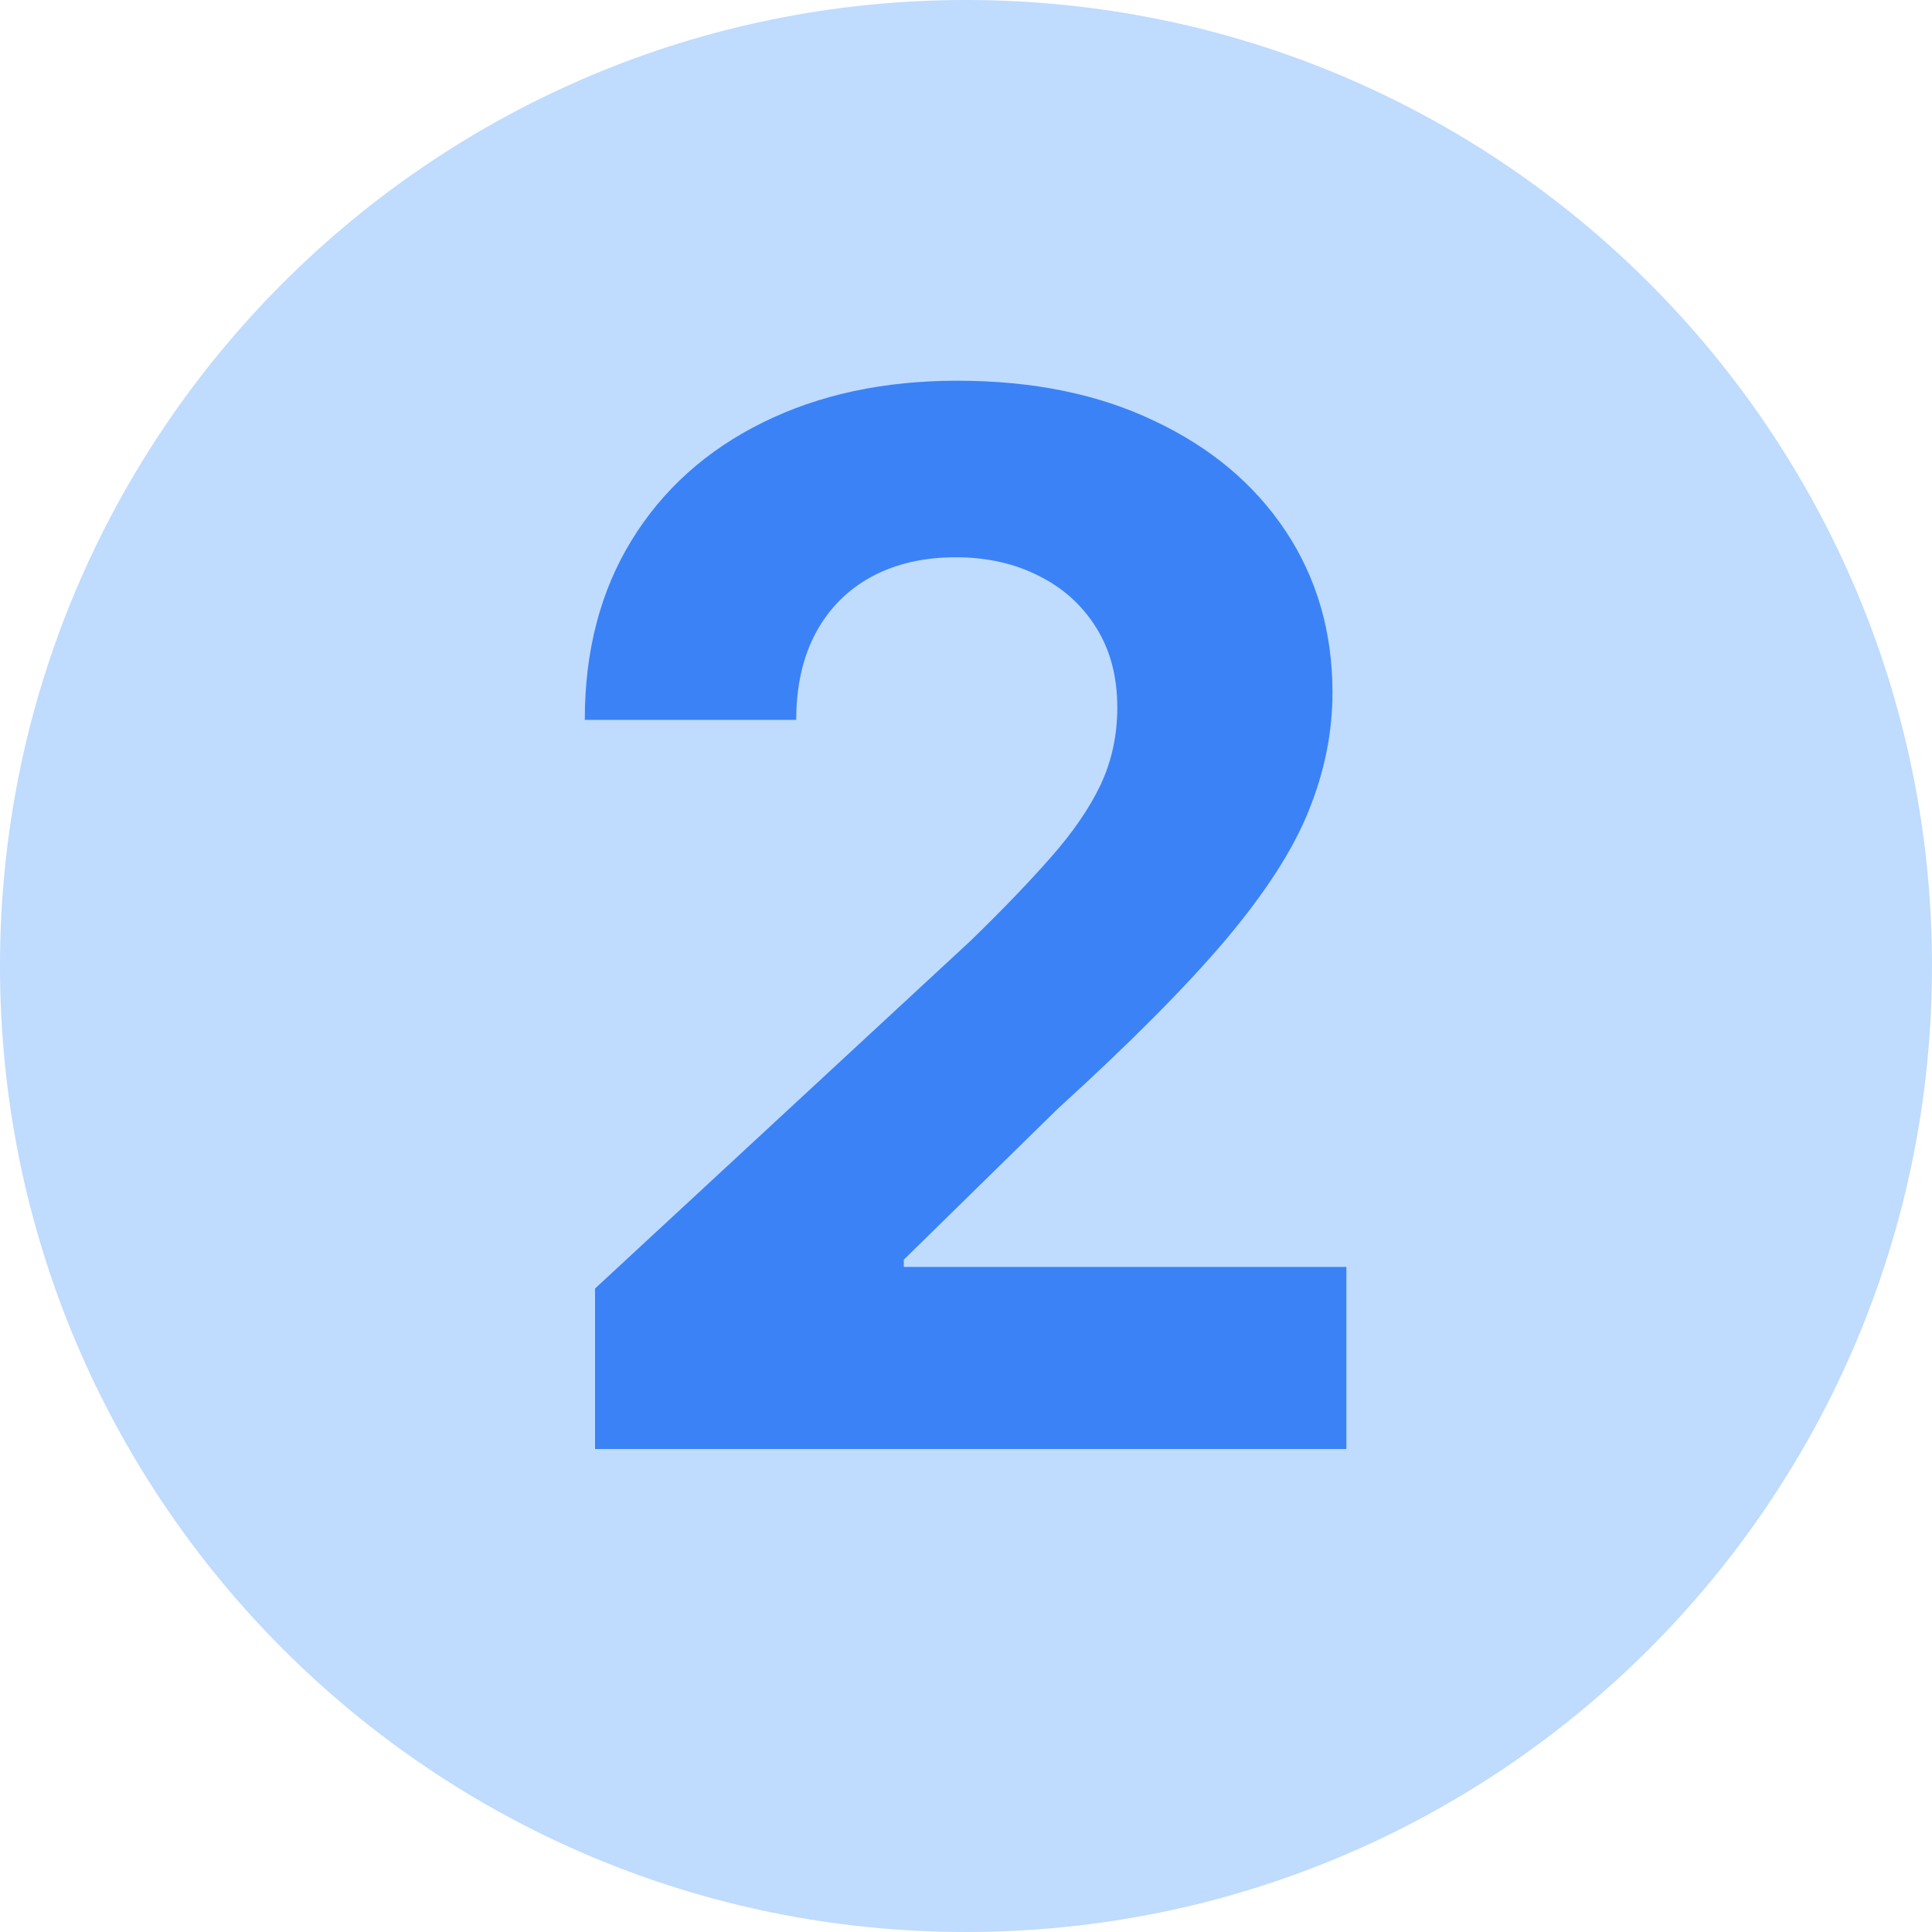 <svg width="16" height="16" viewBox="0 0 16 16" fill="none" xmlns="http://www.w3.org/2000/svg">
<g clip-path="url(#clip0_107_2130)">
<path d="M0 8C0 3.582 3.582 0 8 0C12.418 0 16 3.582 16 8C16 12.418 12.418 16 8 16C3.582 16 0 12.418 0 8Z" fill="#BFDBFE"/>
<path d="M4.928 12V10.671L8.035 7.794C8.299 7.538 8.52 7.308 8.699 7.104C8.881 6.899 9.019 6.699 9.113 6.503C9.207 6.304 9.253 6.089 9.253 5.859C9.253 5.604 9.195 5.384 9.079 5.199C8.962 5.011 8.803 4.868 8.601 4.768C8.4 4.666 8.171 4.615 7.915 4.615C7.648 4.615 7.415 4.669 7.216 4.777C7.018 4.885 6.864 5.04 6.756 5.241C6.648 5.443 6.594 5.683 6.594 5.962H4.843C4.843 5.391 4.972 4.895 5.231 4.474C5.489 4.054 5.851 3.729 6.317 3.499C6.783 3.268 7.32 3.153 7.928 3.153C8.553 3.153 9.097 3.264 9.56 3.486C10.026 3.705 10.388 4.009 10.647 4.398C10.905 4.787 11.035 5.233 11.035 5.736C11.035 6.065 10.969 6.391 10.839 6.712C10.711 7.033 10.482 7.389 10.152 7.781C9.823 8.17 9.358 8.638 8.759 9.183L7.485 10.432V10.492H11.15V12H4.928Z" fill="#3B82F6"/>
</g>
<defs>
<clipPath id="clip0_107_2130">
<path d="M0 8C0 3.582 3.582 0 8 0C12.418 0 16 3.582 16 8C16 12.418 12.418 16 8 16C3.582 16 0 12.418 0 8Z" fill="white"/>
</clipPath>
</defs>
</svg>
